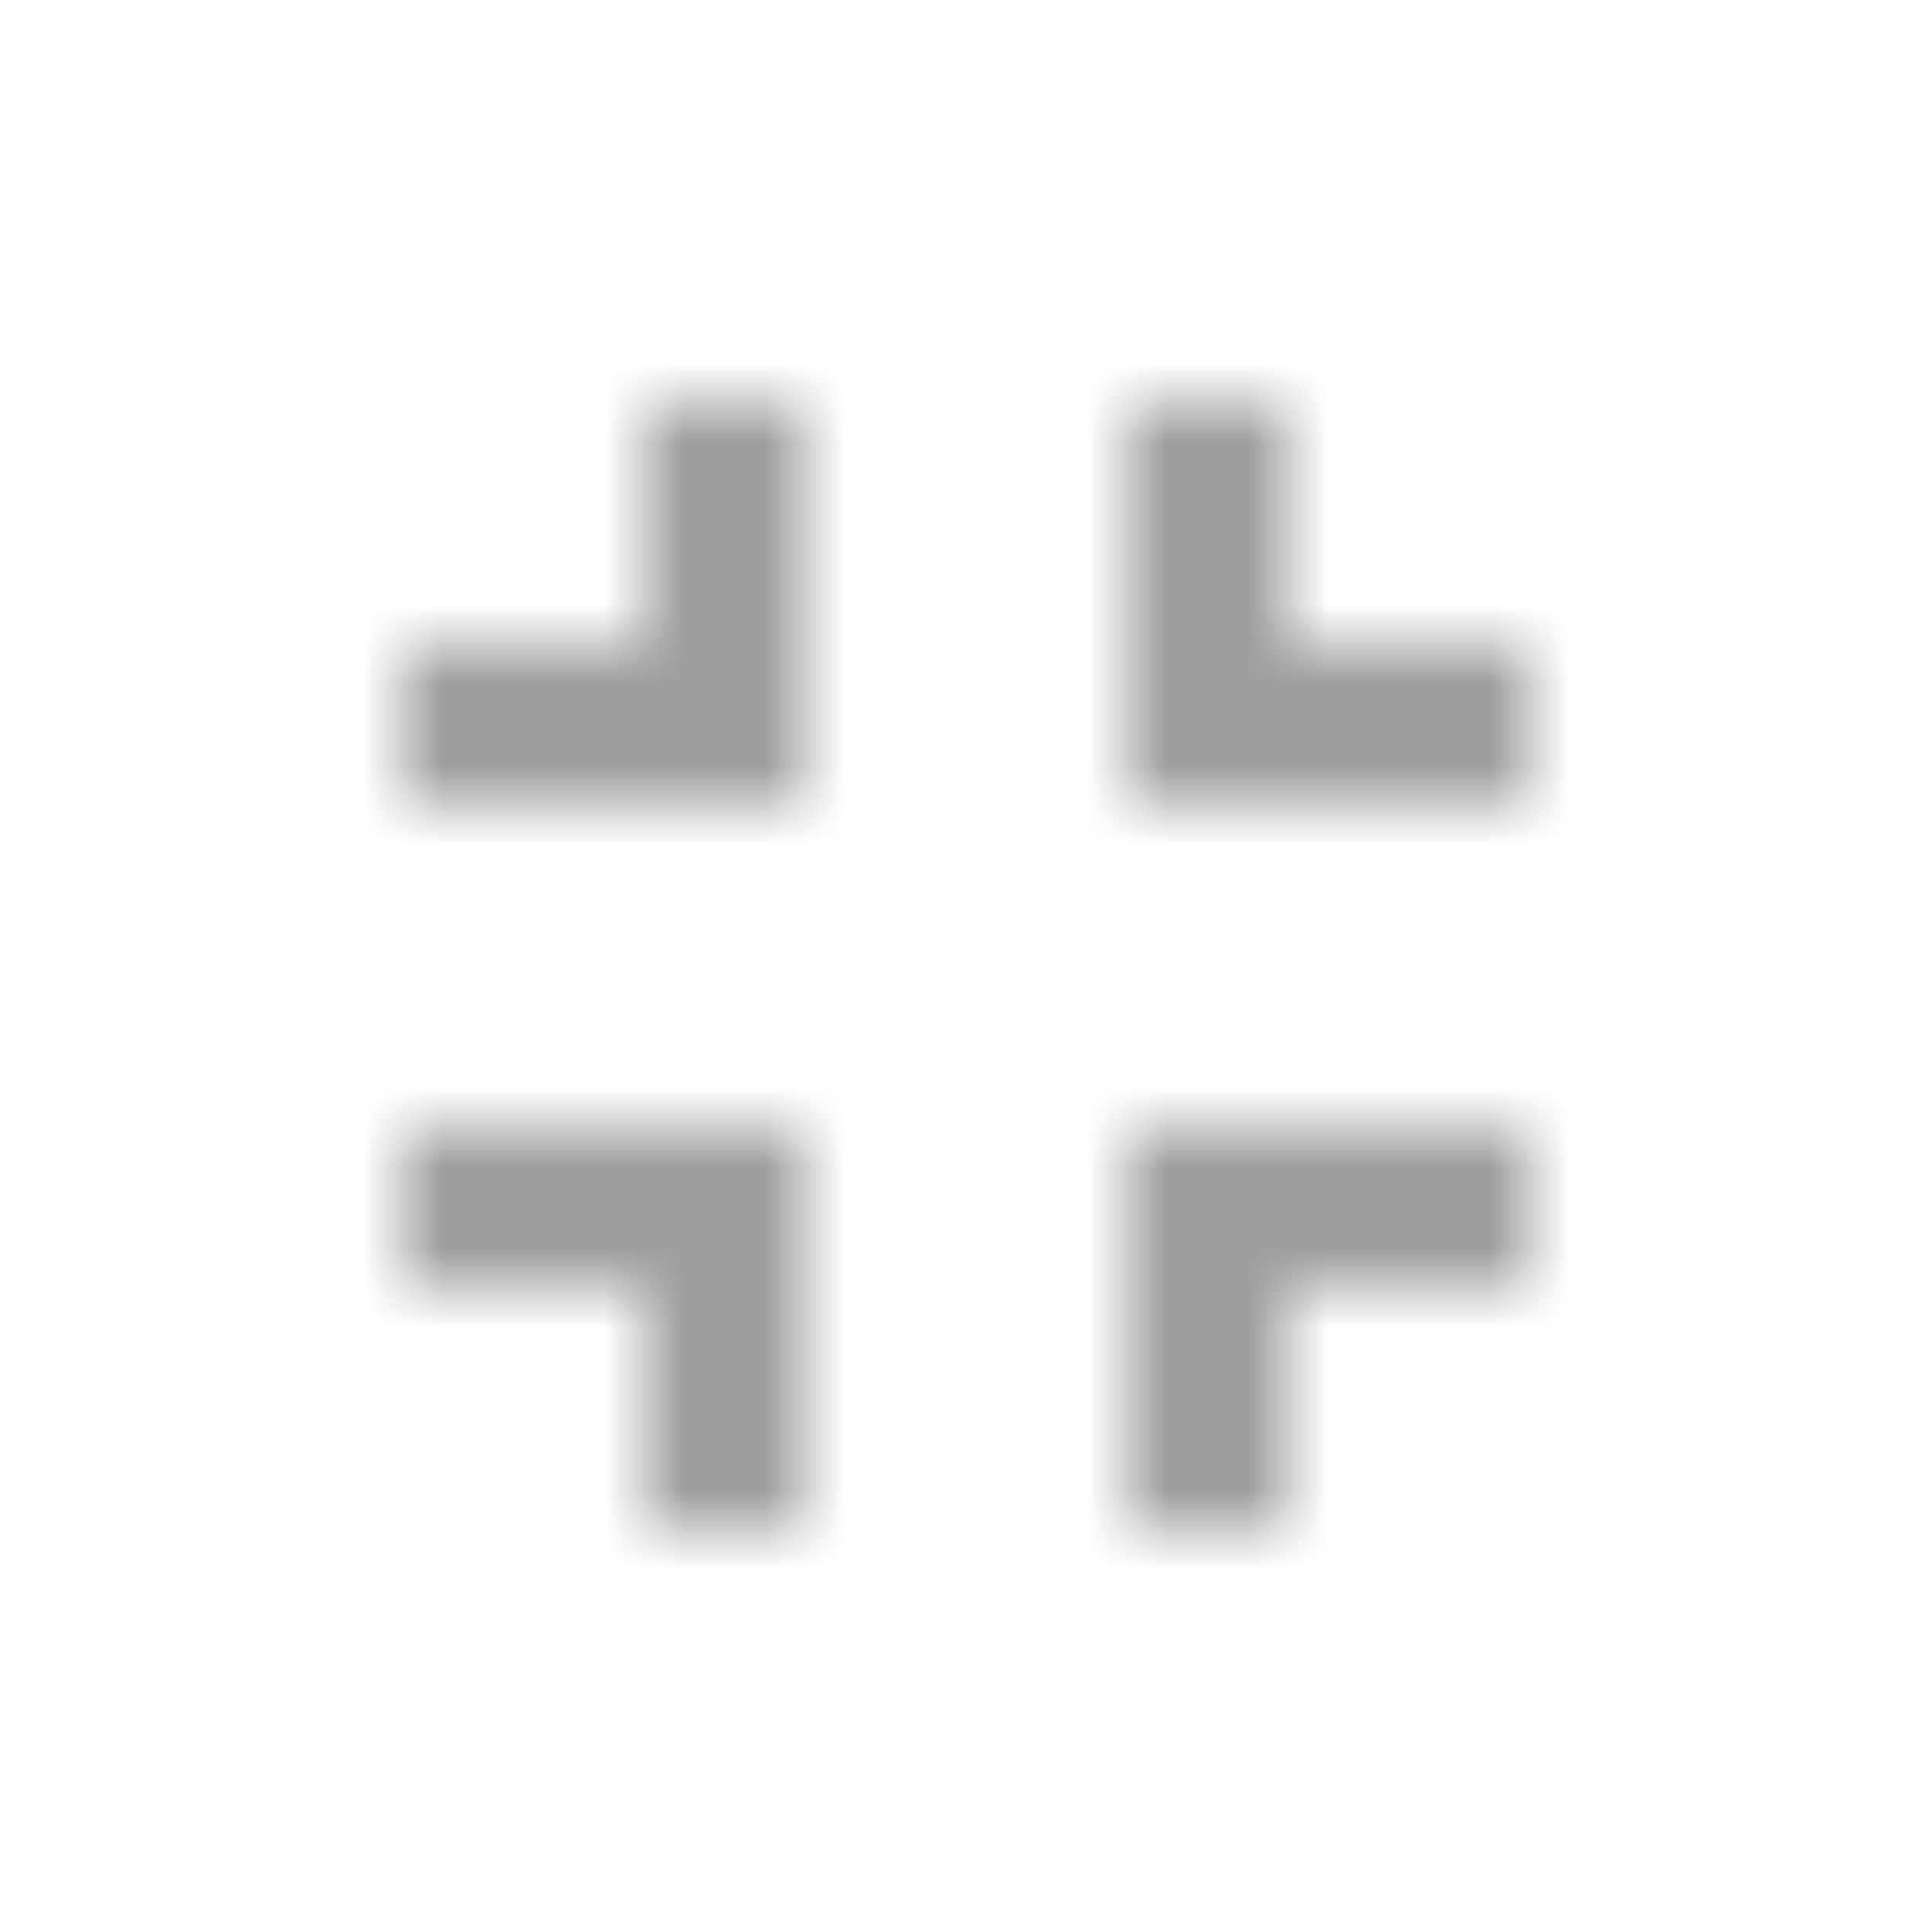 <?xml version="1.0" encoding="UTF-8"?>
<svg width="24px" height="24px" viewBox="0 0 24 24" version="1.1" xmlns="http://www.w3.org/2000/svg" xmlns:xlink="http://www.w3.org/1999/xlink">
    <title>Icons/Navigation/fullscreen_exit</title>
    <defs>
        <path d="M5,16 L8,16 L8,19 L10,19 L10,14 L5,14 L5,16 L5,16 Z M8,8 L5,8 L5,10 L10,10 L10,5 L8,5 L8,8 L8,8 Z M14,19 L16,19 L16,16 L19,16 L19,14 L14,14 L14,19 L14,19 Z M16,8 L16,5 L14,5 L14,10 L19,10 L19,8 L16,8 L16,8 Z" id="path-1"></path>
    </defs>
    <g id="Icons/Navigation/fullscreen_exit" stroke="none" stroke-width="1" fill="none" fill-rule="evenodd">
        <polygon id="Base" points="-5.00000112e-08 -4.9999926e-08 24 -4.9999926e-08 24 24 -5.00000112e-08 24"></polygon>
        <mask id="mask-2" fill="white">
            <use xlink:href="#path-1"></use>
        </mask>
        <g id="Icon" fill-rule="nonzero"></g>
        <rect id="↳-🎨-Color" fill="#9E9E9E" mask="url(#mask-2)" x="0" y="0" width="24" height="24"></rect>
    </g>
</svg>